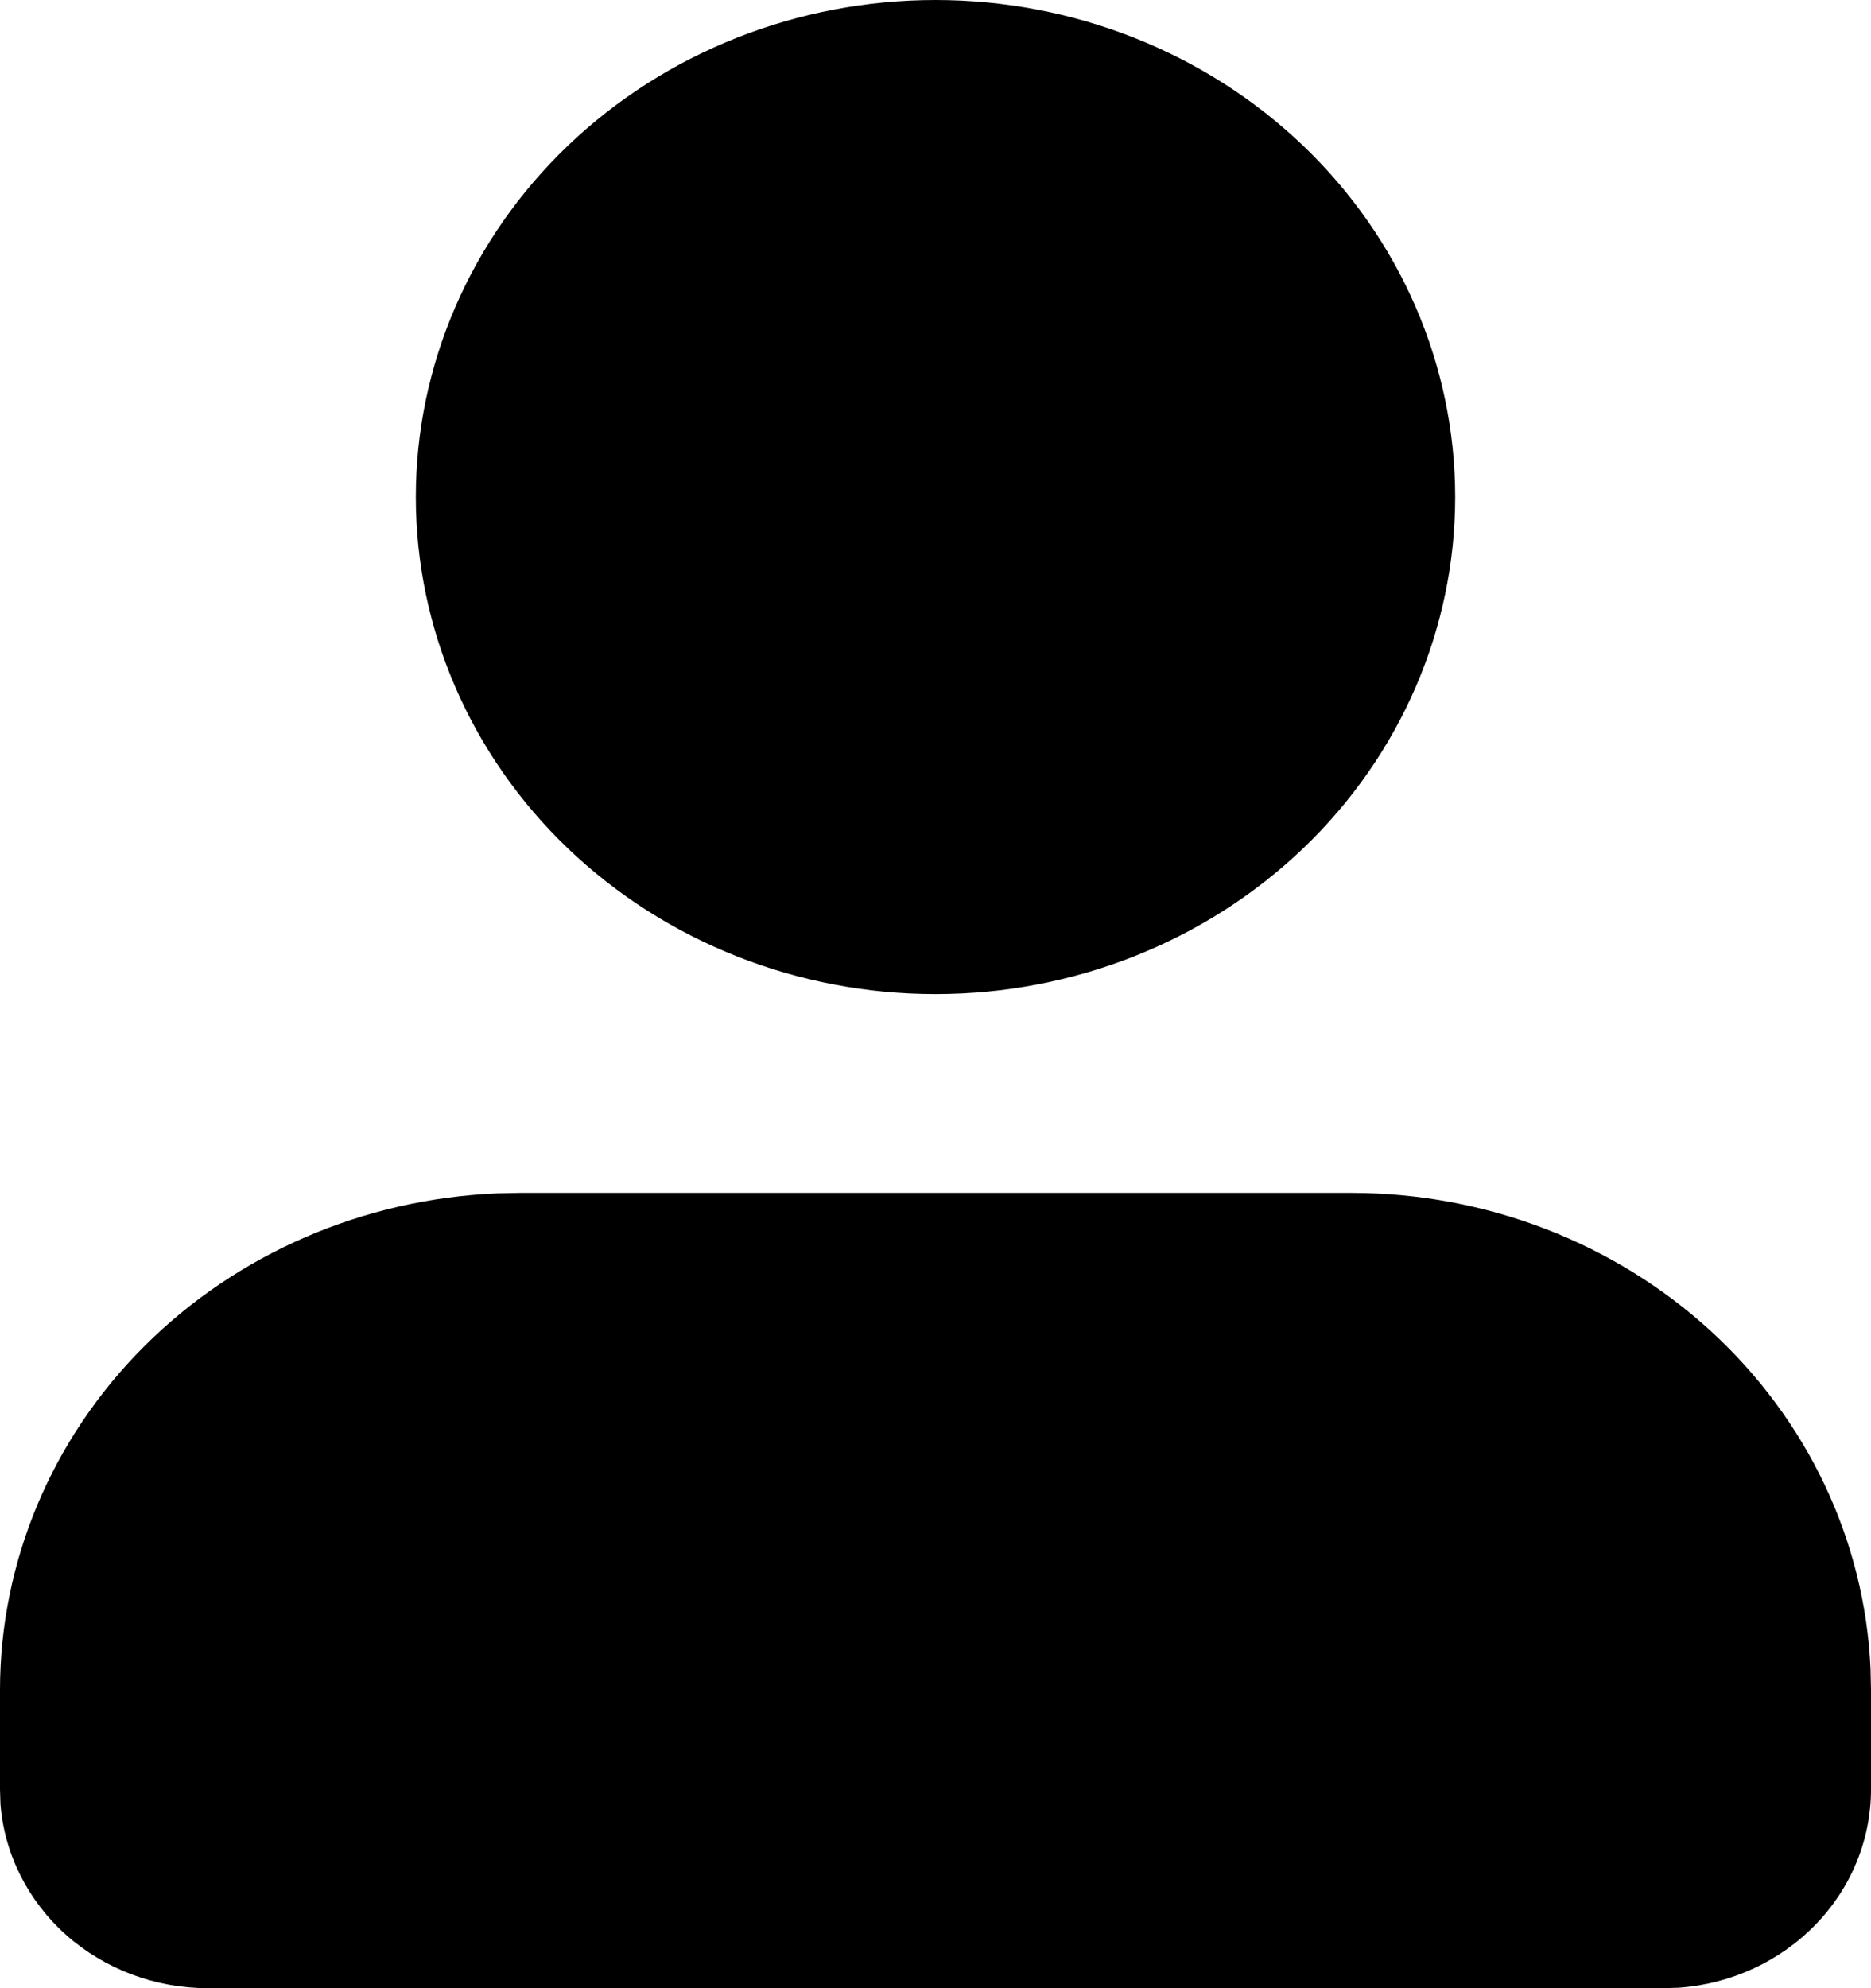 <svg width="16" height="17" viewBox="0 0 16 17"  xmlns="http://www.w3.org/2000/svg">
<path d="M11.556 10.2C12.701 10.2 13.802 10.623 14.629 11.38C15.456 12.138 15.946 13.171 15.996 14.266L16 14.45V15.3C16 15.729 15.831 16.142 15.526 16.456C15.221 16.771 14.803 16.964 14.356 16.996L14.222 17H1.778C1.329 17 0.897 16.838 0.568 16.547C0.24 16.255 0.038 15.855 0.004 15.428L0 15.3V14.45C6.61711e-05 13.355 0.442 12.302 1.234 11.511C2.026 10.72 3.107 10.252 4.252 10.204L4.444 10.2H11.556ZM8 0C9.179 0 10.309 0.448 11.143 1.245C11.976 2.042 12.444 3.123 12.444 4.25C12.444 5.377 11.976 6.458 11.143 7.255C10.309 8.052 9.179 8.5 8 8.5C6.821 8.5 5.691 8.052 4.857 7.255C4.024 6.458 3.556 5.377 3.556 4.25C3.556 3.123 4.024 2.042 4.857 1.245C5.691 0.448 6.821 0 8 0Z" fill="currentColor"/>
</svg>
